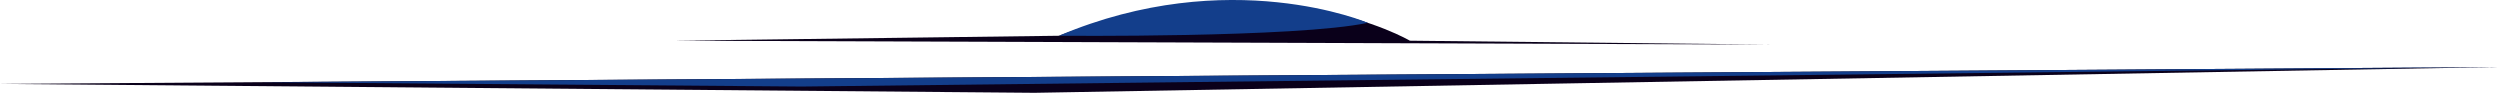 <svg xmlns="http://www.w3.org/2000/svg" xmlns:xlink="http://www.w3.org/1999/xlink" viewBox="0 0 643.25 23.88"><defs><style>.cls-1{fill:none;}.cls-2{clip-path:url(#clip-path);}.cls-3{fill:#0a001a;}.cls-3,.cls-4{fill-rule:evenodd;}.cls-4{fill:#133e8b;}</style><clipPath id="clip-path" transform="translate(-180 -231.2)"><rect class="cls-1" width="900" height="400"/></clipPath></defs><g id="Layer_2" data-name="Layer 2"><g id="layer1"><g class="cls-2"><polygon class="cls-3" points="0 21.59 643.25 17.24 266.18 23.88 0 21.59"/><path class="cls-3" d="M353.57,241.67l281.94,1-92.75-1s-36.12-21.3-90.31-1.27Z" transform="translate(-180 -231.2)"/><polygon class="cls-4" points="643.25 17.24 66.89 21.15 206.28 22.27 643.25 17.24"/><path class="cls-4" d="M452.45,240.4s61,.57,79.49-3.33C531.94,237.07,496.28,221.86,452.45,240.4Z" transform="translate(-180 -231.2)"/></g></g></g></svg>